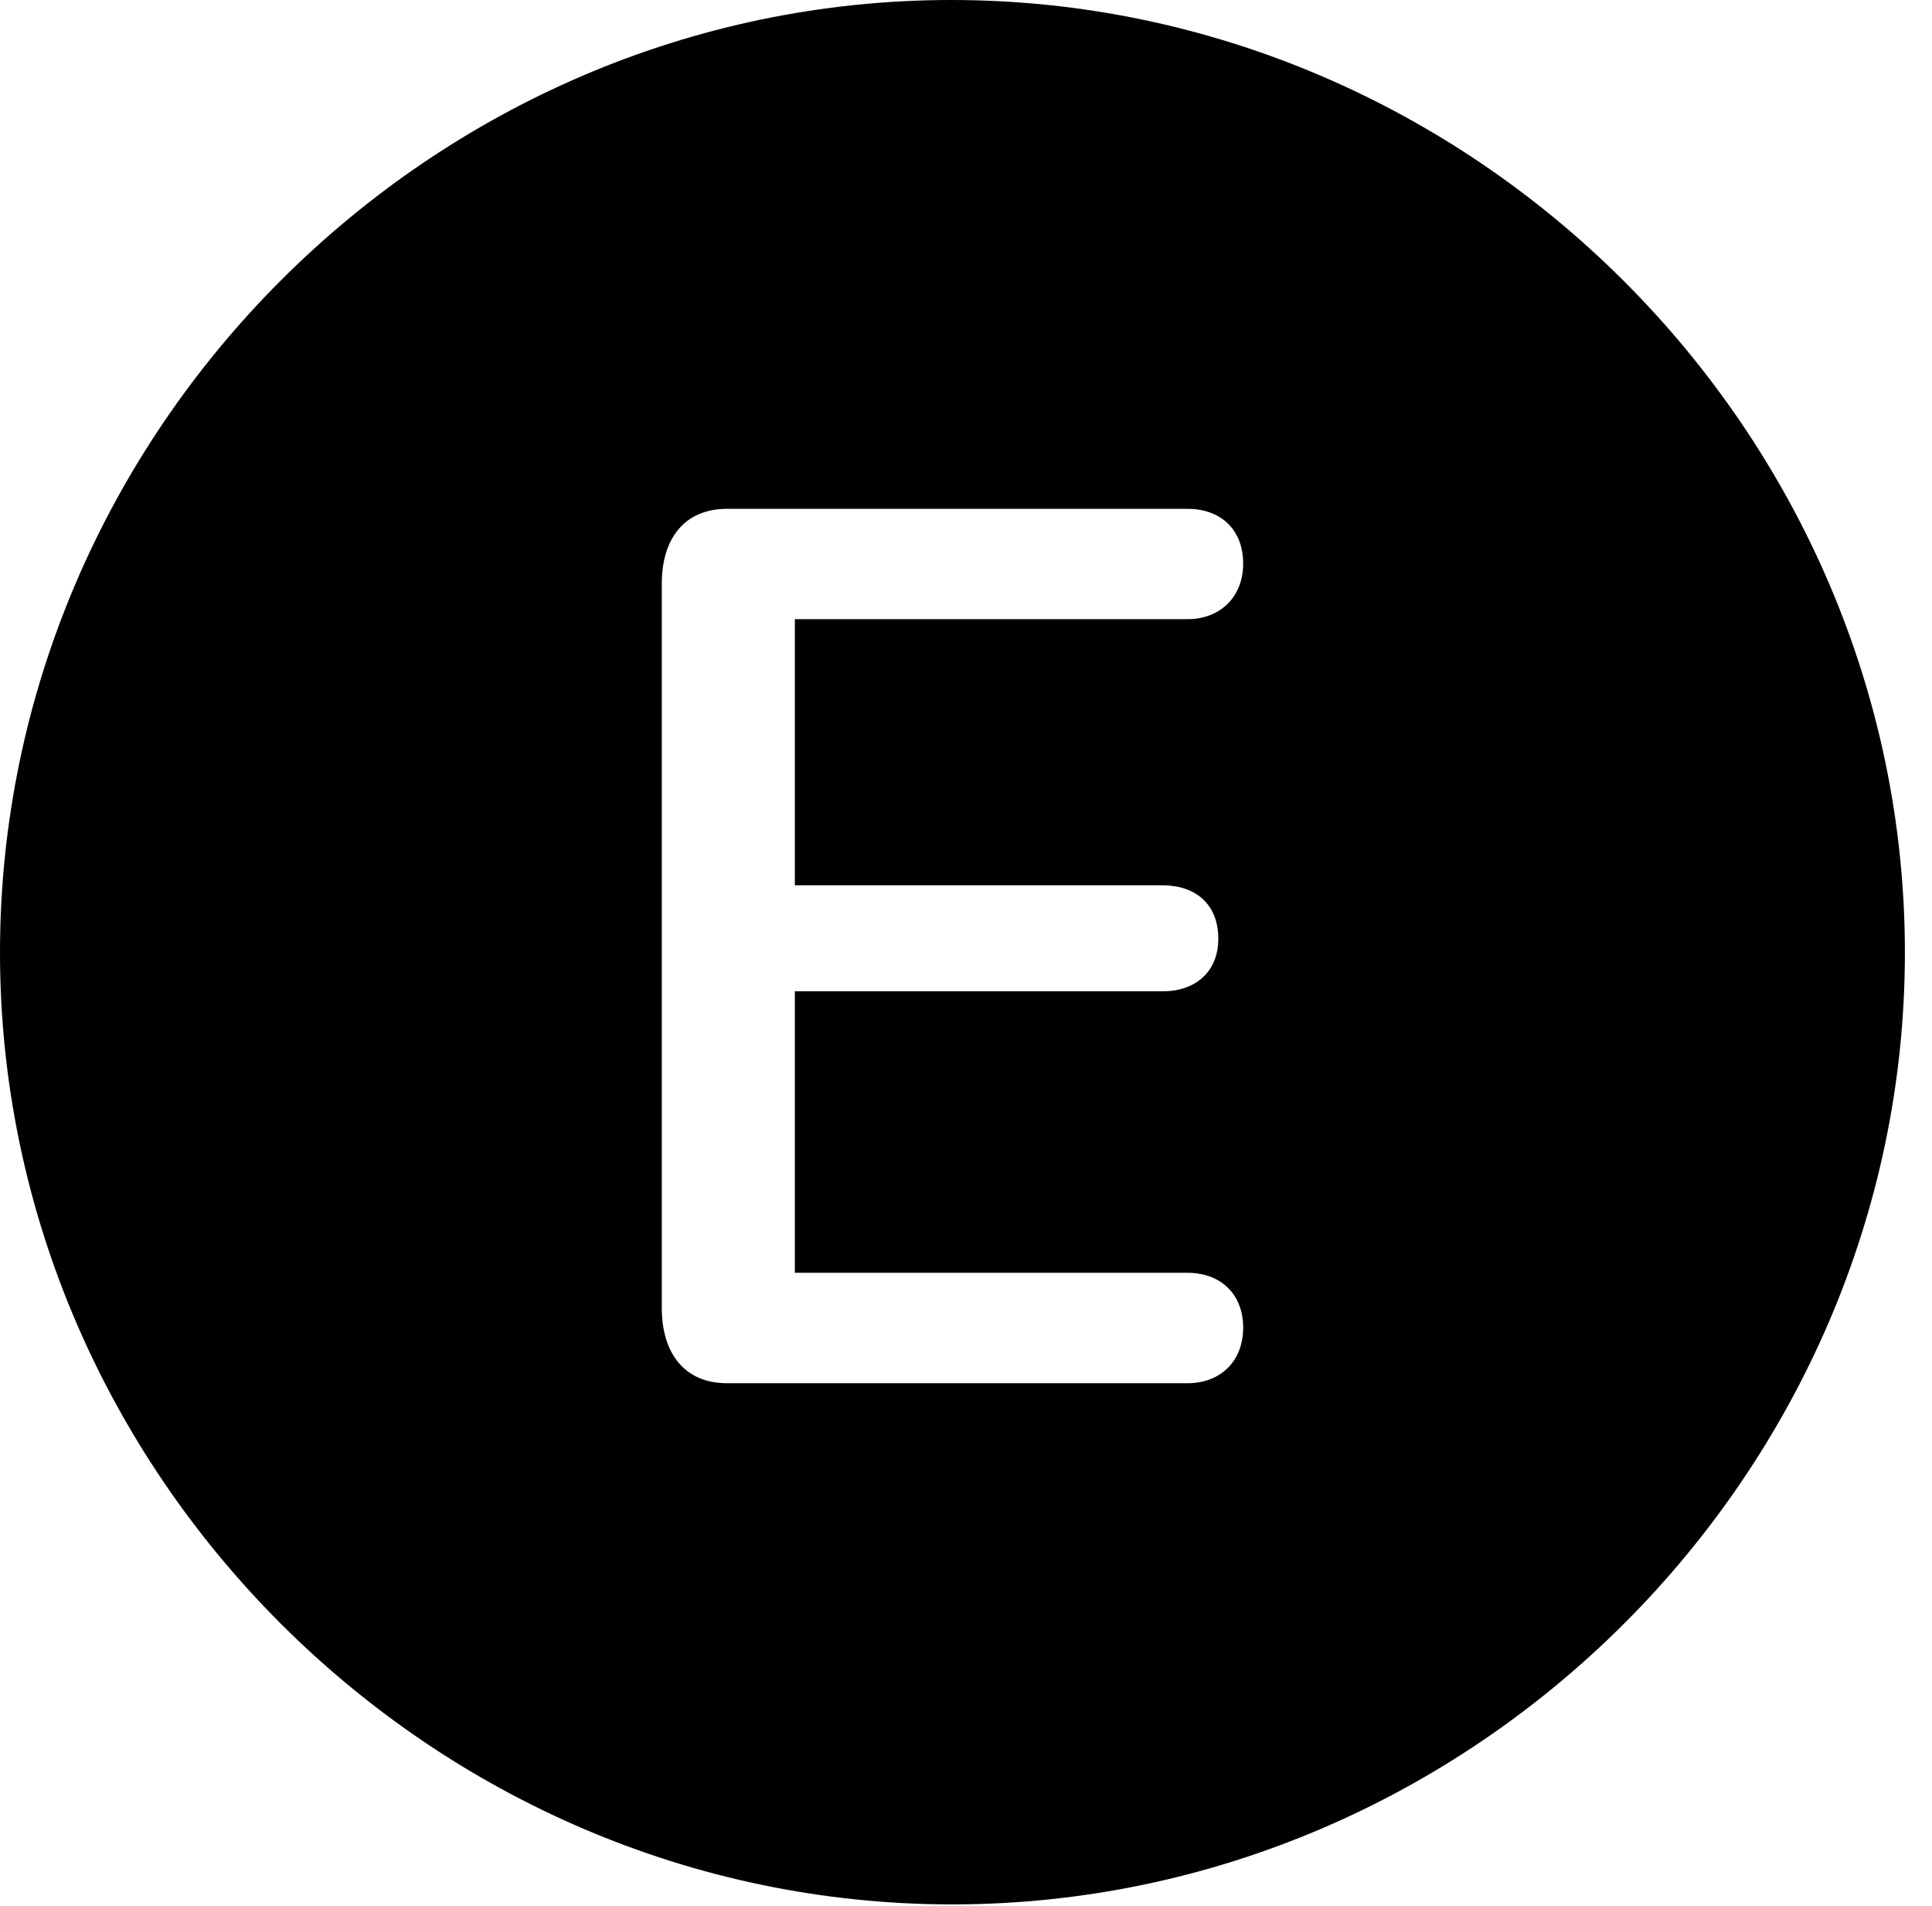 <svg version="1.1" xmlns="http://www.w3.org/2000/svg" xmlns:xlink="http://www.w3.org/1999/xlink" width="25.801" height="25.459" viewBox="0 0 25.801 25.459">
 <g>
  <rect height="25.459" opacity="0" width="25.801" x="0" y="0"/>
  <path d="M25.439 12.725C25.439 19.678 19.678 25.439 12.715 25.439C5.762 25.439 0 19.678 0 12.725C0 5.762 5.752 0 12.705 0C19.668 0 25.439 5.762 25.439 12.725ZM9.707 6.797C9.141 6.797 8.838 7.197 8.838 7.793L8.838 17.471C8.838 18.076 9.141 18.477 9.707 18.477L15.859 18.477C16.299 18.477 16.602 18.184 16.602 17.734C16.602 17.285 16.299 17.002 15.859 17.002L10.615 17.002L10.615 13.242L15.527 13.242C15.967 13.242 16.27 12.979 16.27 12.539C16.27 12.08 15.967 11.826 15.527 11.826L10.615 11.826L10.615 8.271L15.859 8.271C16.299 8.271 16.602 7.969 16.602 7.529C16.602 7.07 16.299 6.797 15.859 6.797Z" fill="currentColor"/>
 </g>
</svg>
